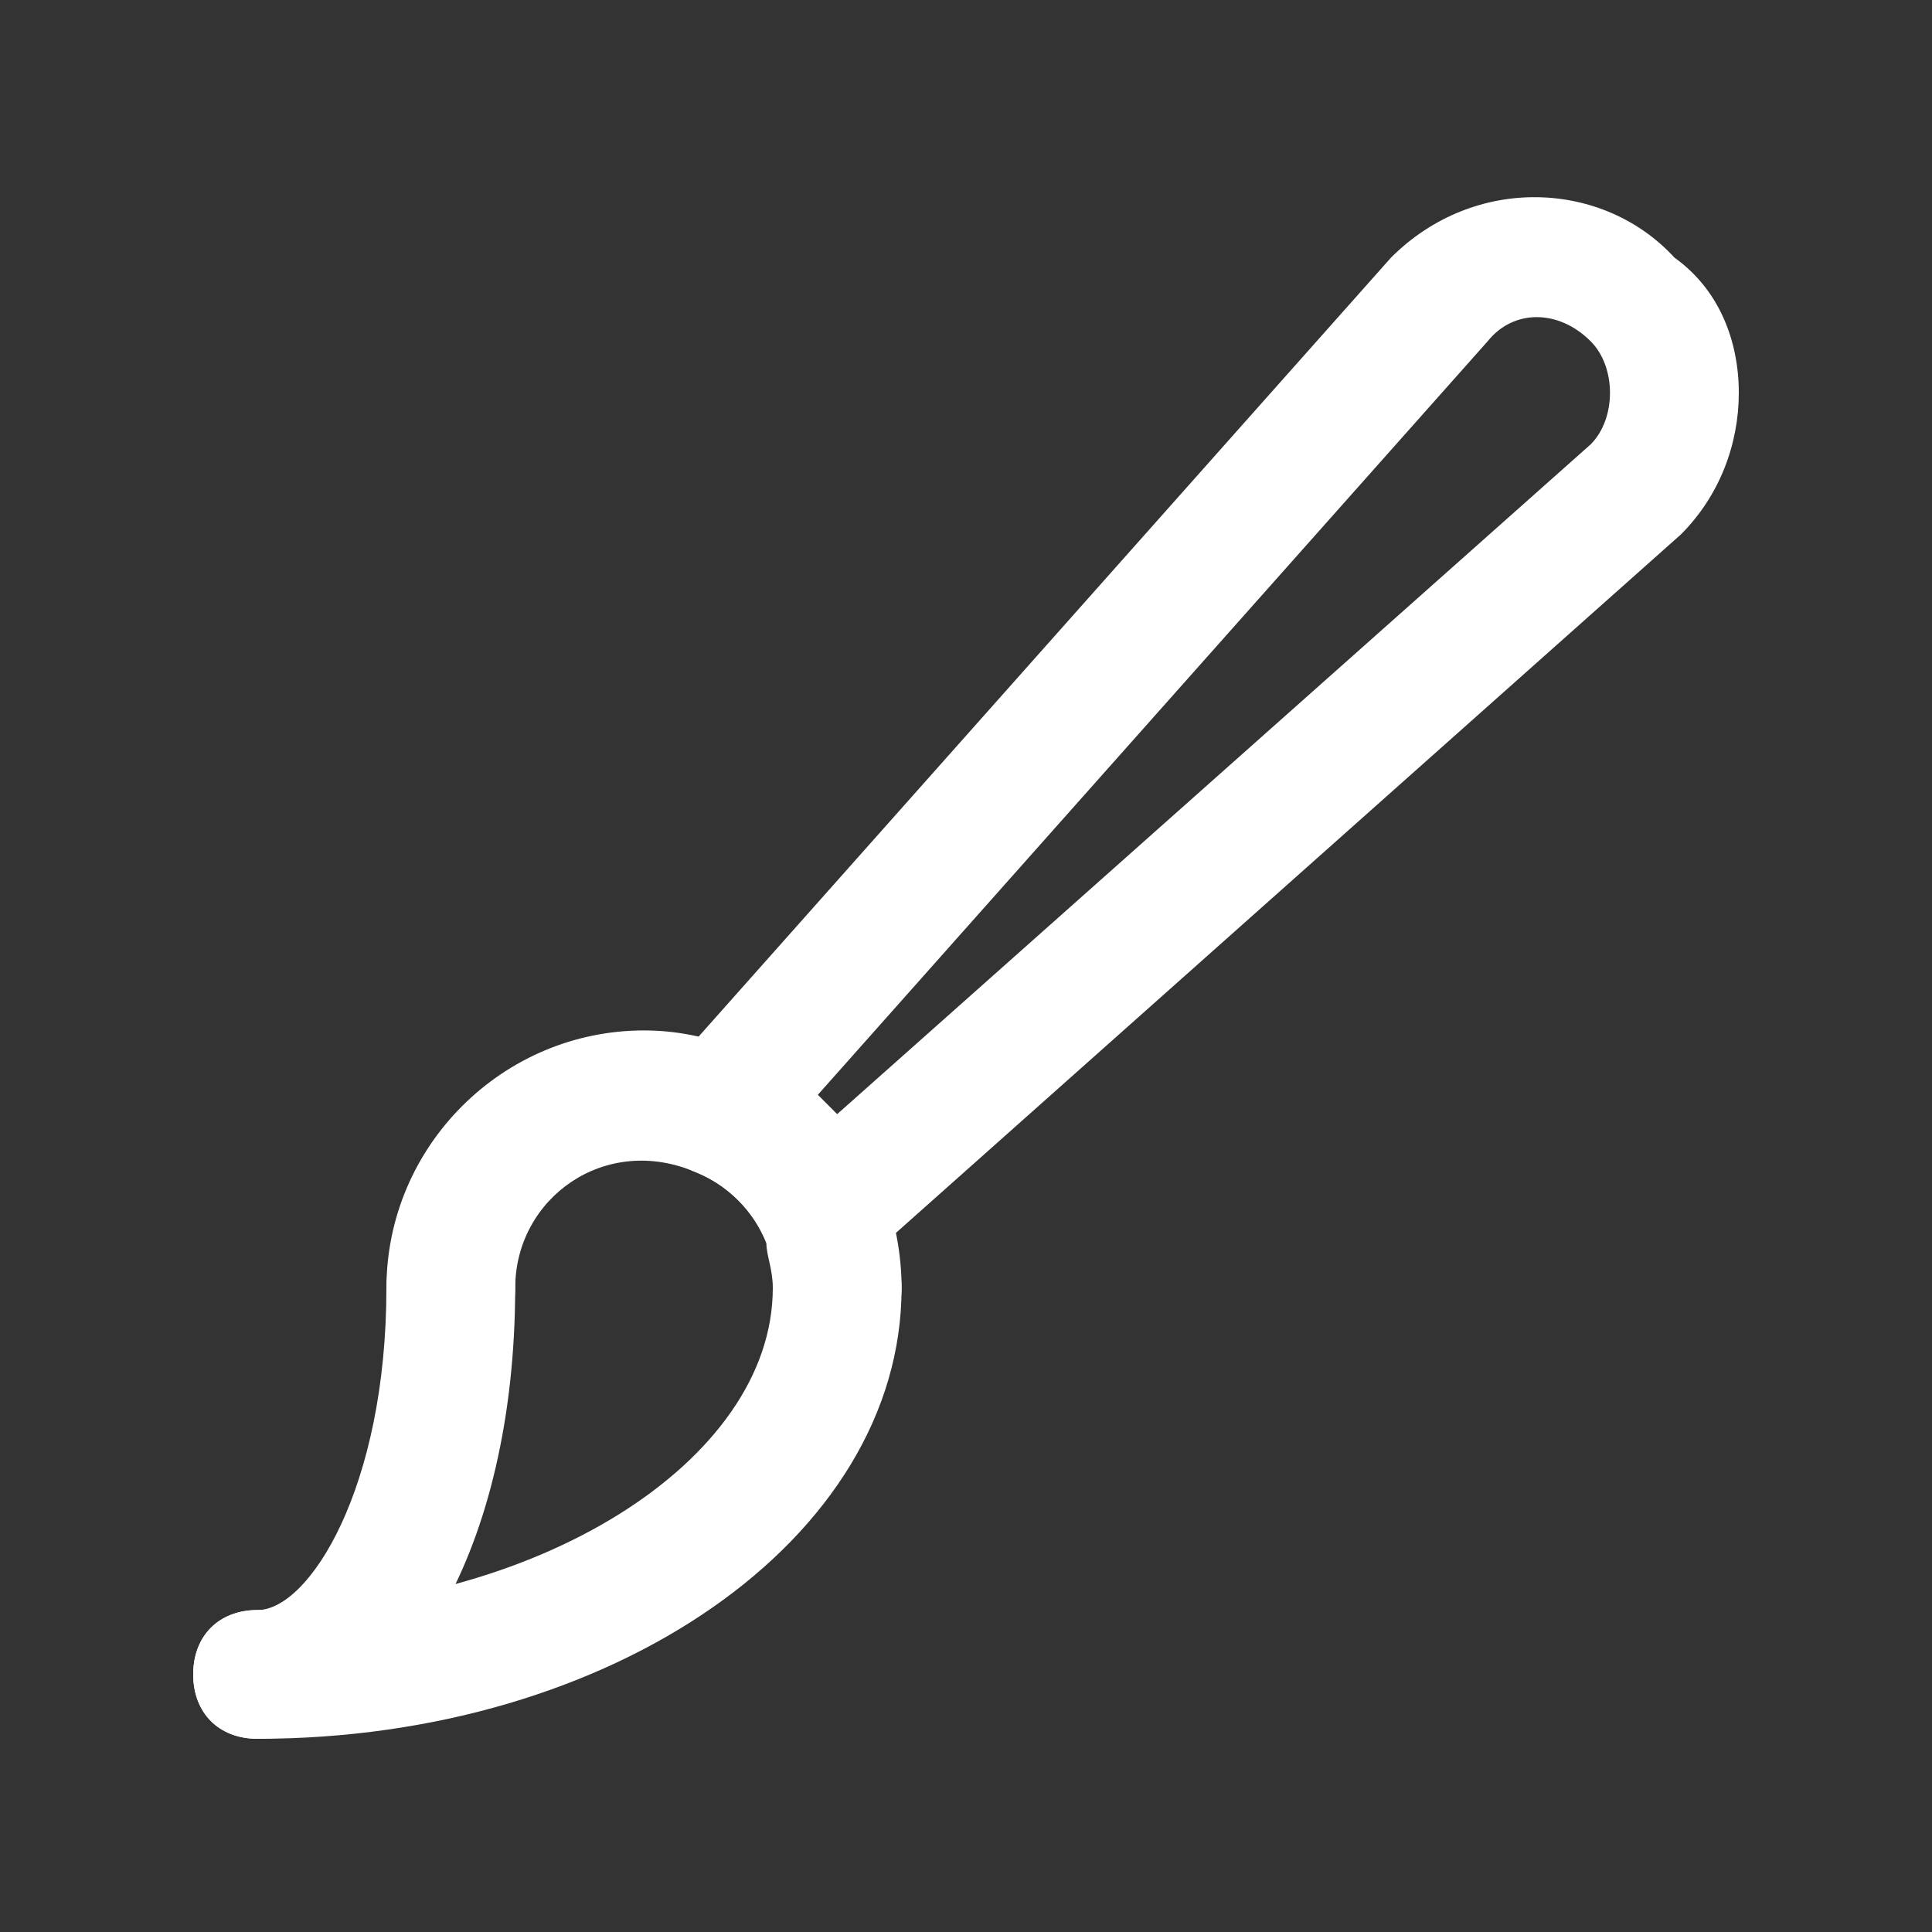 <!-- Generated by IcoMoon.io -->
<svg version="1.1" xmlns="http://www.w3.org/2000/svg" width="40" height="40" viewBox="0 0 40 40">
<rect x="0" y="0" width="40" height="40" fill="#333333" stroke="none"/>
<title>mi-brush</title>
<path fill="#fff" d="M17.333 28c-0.8 0-1.333-0.533-1.333-1.333 0-0.4-0.133-0.667-0.133-0.933-0.267-0.667-0.8-1.2-1.467-1.467-1.867-0.8-3.733 0.533-3.733 2.4 0 0.8-0.533 1.333-1.333 1.333s-1.333-0.533-1.333-1.333c0-2.933 2.4-5.333 5.333-5.333 0.667 0 1.333 0.133 2 0.4 1.333 0.533 2.4 1.6 2.933 2.933 0.267 0.533 0.4 1.333 0.4 2 0 0.8-0.667 1.333-1.333 1.333z"></path>
<path fill="#fff" d="M5.333 36c-0.8 0-1.333-0.533-1.333-1.333s0.533-1.333 1.333-1.333c5.733 0 10.667-3.067 10.667-6.667 0-0.8 0.533-1.333 1.333-1.333s1.333 0.533 1.333 1.333c0 5.2-6 9.333-13.333 9.333z"></path>
<path fill="#fff" d="M5.333 36c-0.8 0-1.333-0.533-1.333-1.333s0.533-1.333 1.333-1.333c1.067 0 2.667-2.533 2.667-6.667 0-0.8 0.533-1.333 1.333-1.333s1.333 0.533 1.333 1.333c0 5.333-2.267 9.333-5.333 9.333z"></path>
<path fill="#fff" d="M17.067 26.533c-0.133 0-0.267 0-0.267 0-0.4-0.133-0.8-0.4-0.933-0.8-0.267-0.667-0.8-1.2-1.467-1.467-0.4-0.133-0.667-0.533-0.8-0.933s0-0.933 0.267-1.2l14.933-16.8c1.733-1.733 4.4-1.6 5.867 0 0.933 0.667 1.333 1.733 1.333 2.8s-0.4 2.133-1.2 2.933l-16.933 15.067c-0.267 0.267-0.533 0.4-0.8 0.4zM16.933 22.667c0.133 0.133 0.267 0.267 0.4 0.4l15.6-13.867c0.267-0.267 0.4-0.667 0.4-1.067s-0.133-0.8-0.4-1.067c-0.667-0.667-1.6-0.667-2.133 0l-13.867 15.6z"></path>
</svg>
